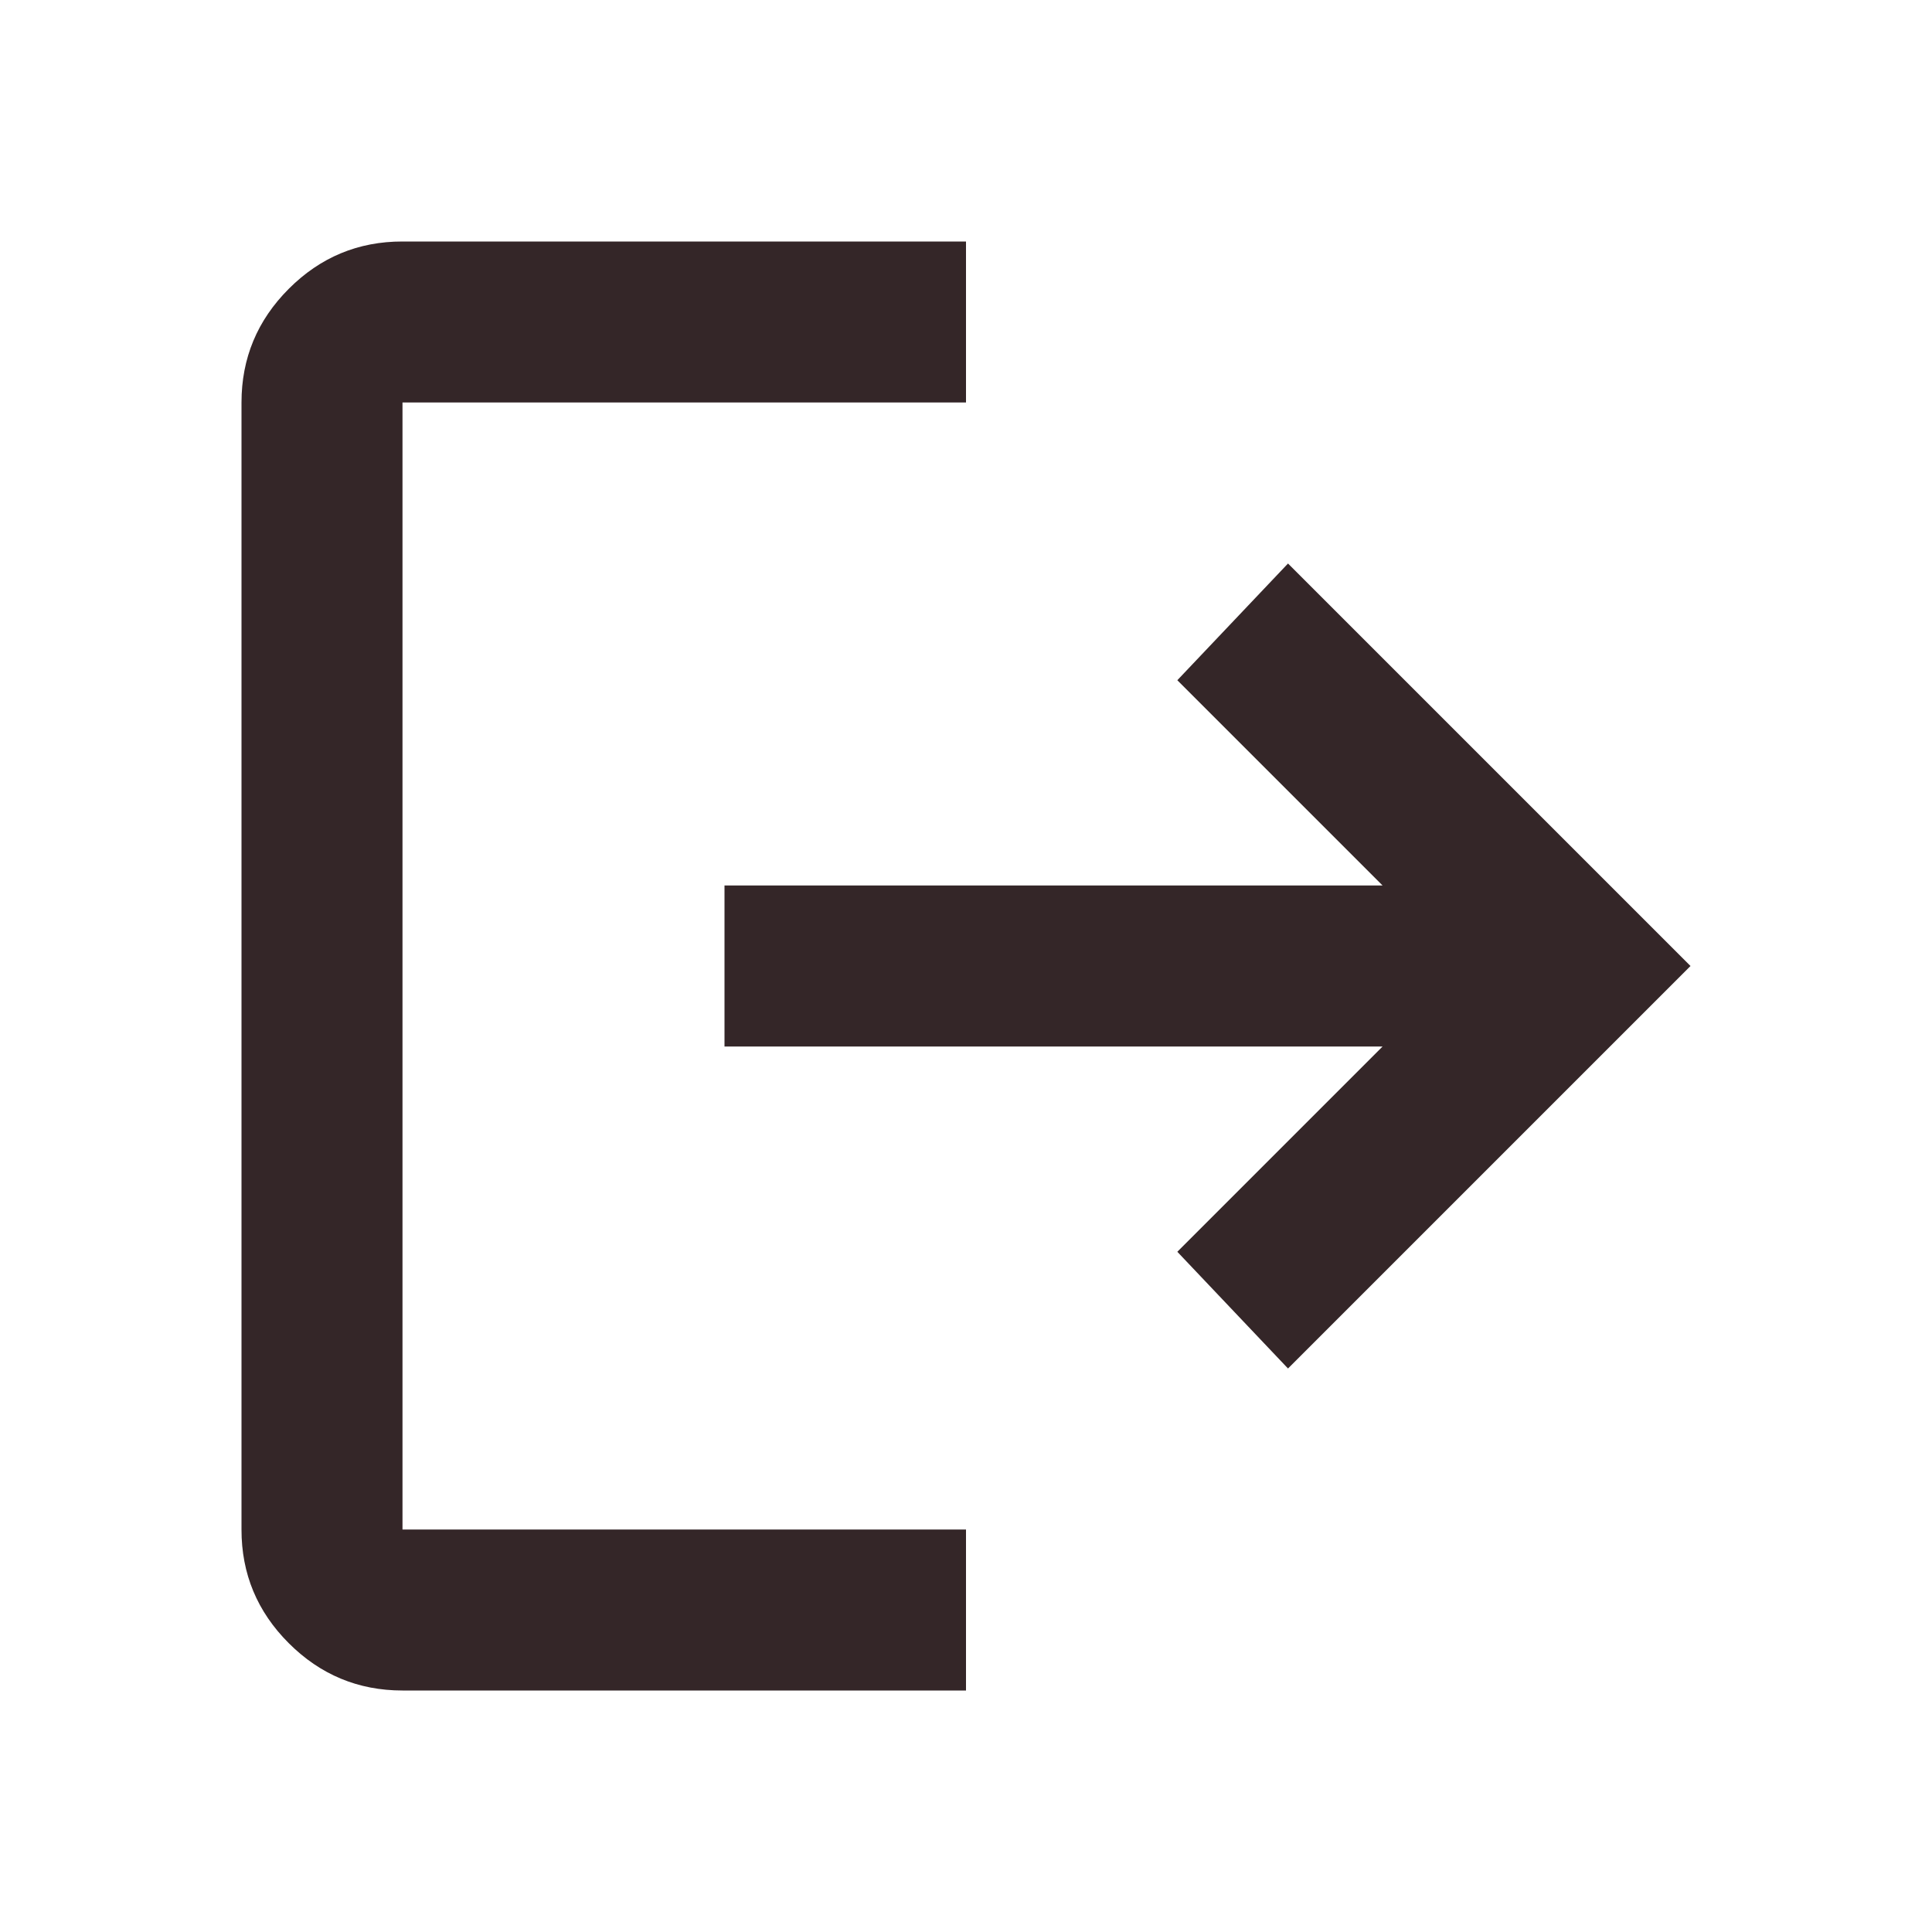 <svg width="100" height="100" viewBox="0 0 100 100" fill="none" xmlns="http://www.w3.org/2000/svg">
<path d="M20.833 87.5C18.542 87.5 16.579 86.683 14.946 85.05C13.312 83.417 12.497 81.456 12.5 79.167V20.833C12.5 18.542 13.317 16.579 14.95 14.946C16.583 13.312 18.544 12.497 20.833 12.5H50V20.833H20.833V79.167H50V87.5H20.833ZM66.667 70.833L60.938 64.792L71.562 54.167H37.5V45.833H71.562L60.938 35.208L66.667 29.167L87.5 50L66.667 70.833Z" fill="#342628"/>
</svg>
